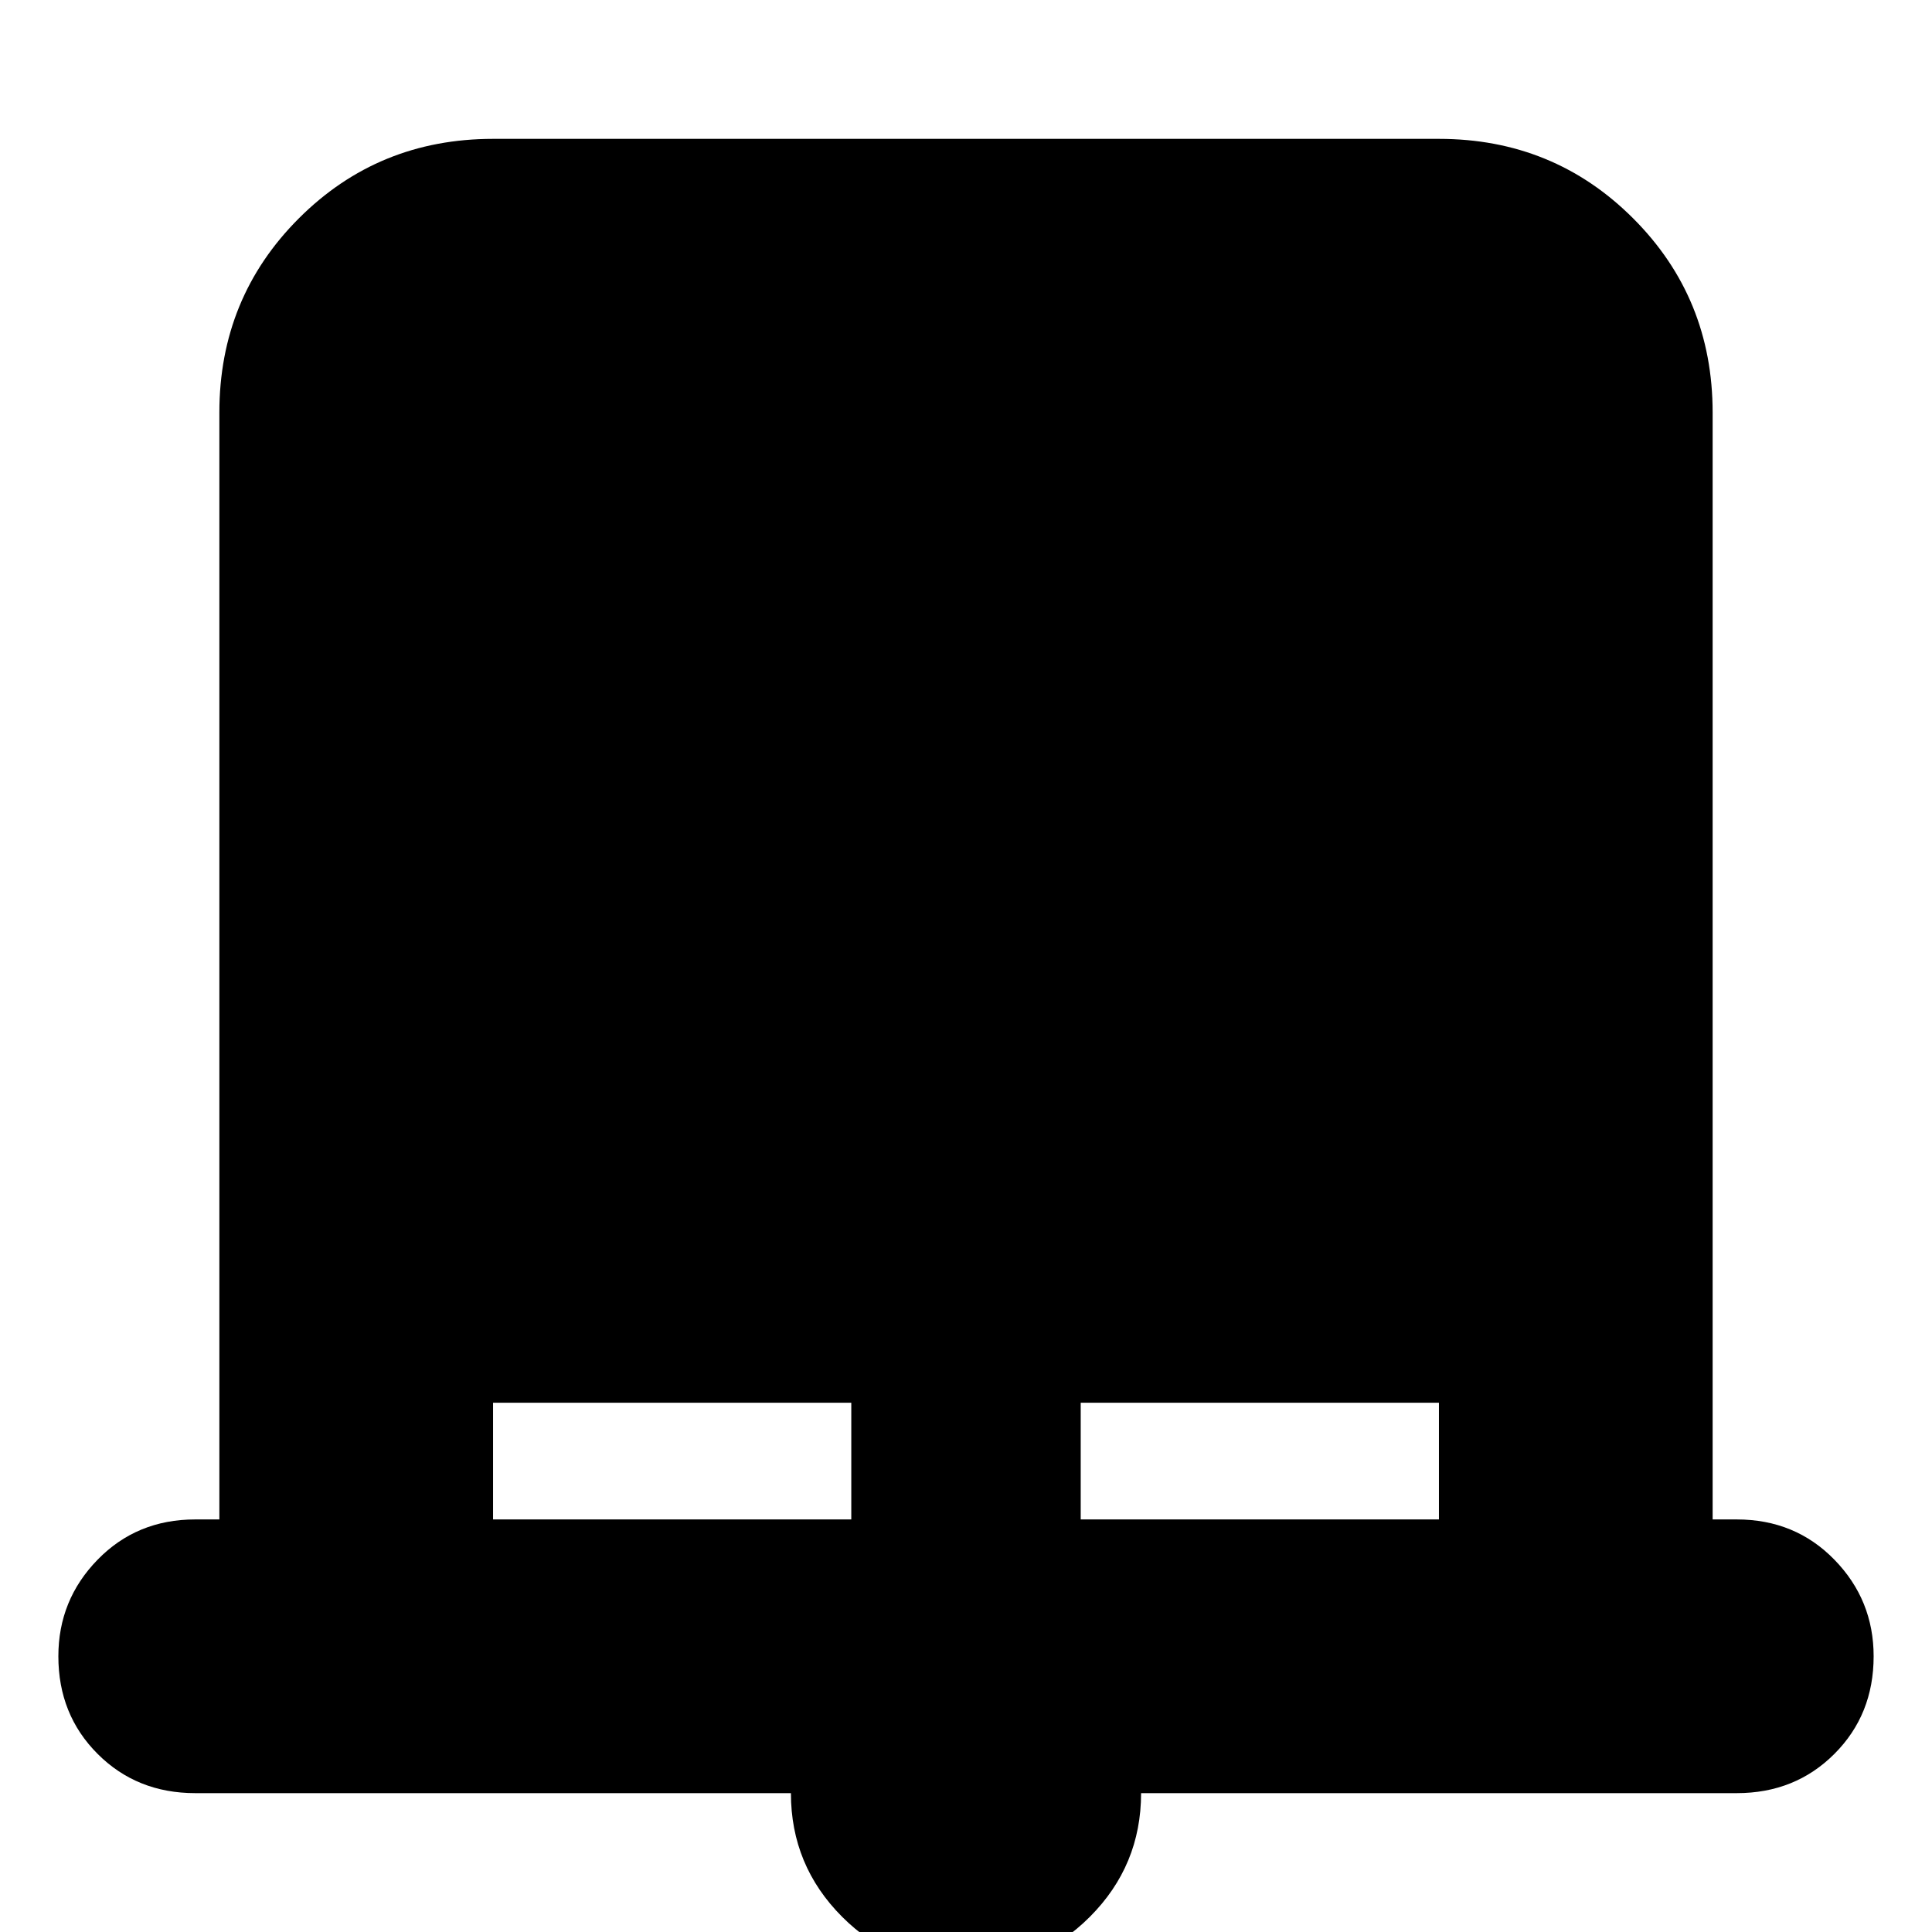 <svg xmlns="http://www.w3.org/2000/svg" height="24" viewBox="0 -960 960 960" width="24"><path d="M480 18q-36 0-61.5-25.5T393-69H97q-29 0-48.5-19.5T29-137q0-28 19.5-48T97-205h12v-550q0-57 39.5-96.5T245-891h470q57 0 96.5 39.5T851-755v550h12q29 0 48.5 20t19.5 48q0 29-19.5 48.5T863-69H567q0 36-25.5 61.5T480 18ZM245-205h178v-58H245v58Zm292 0h178v-58H537v58Z"/></svg>